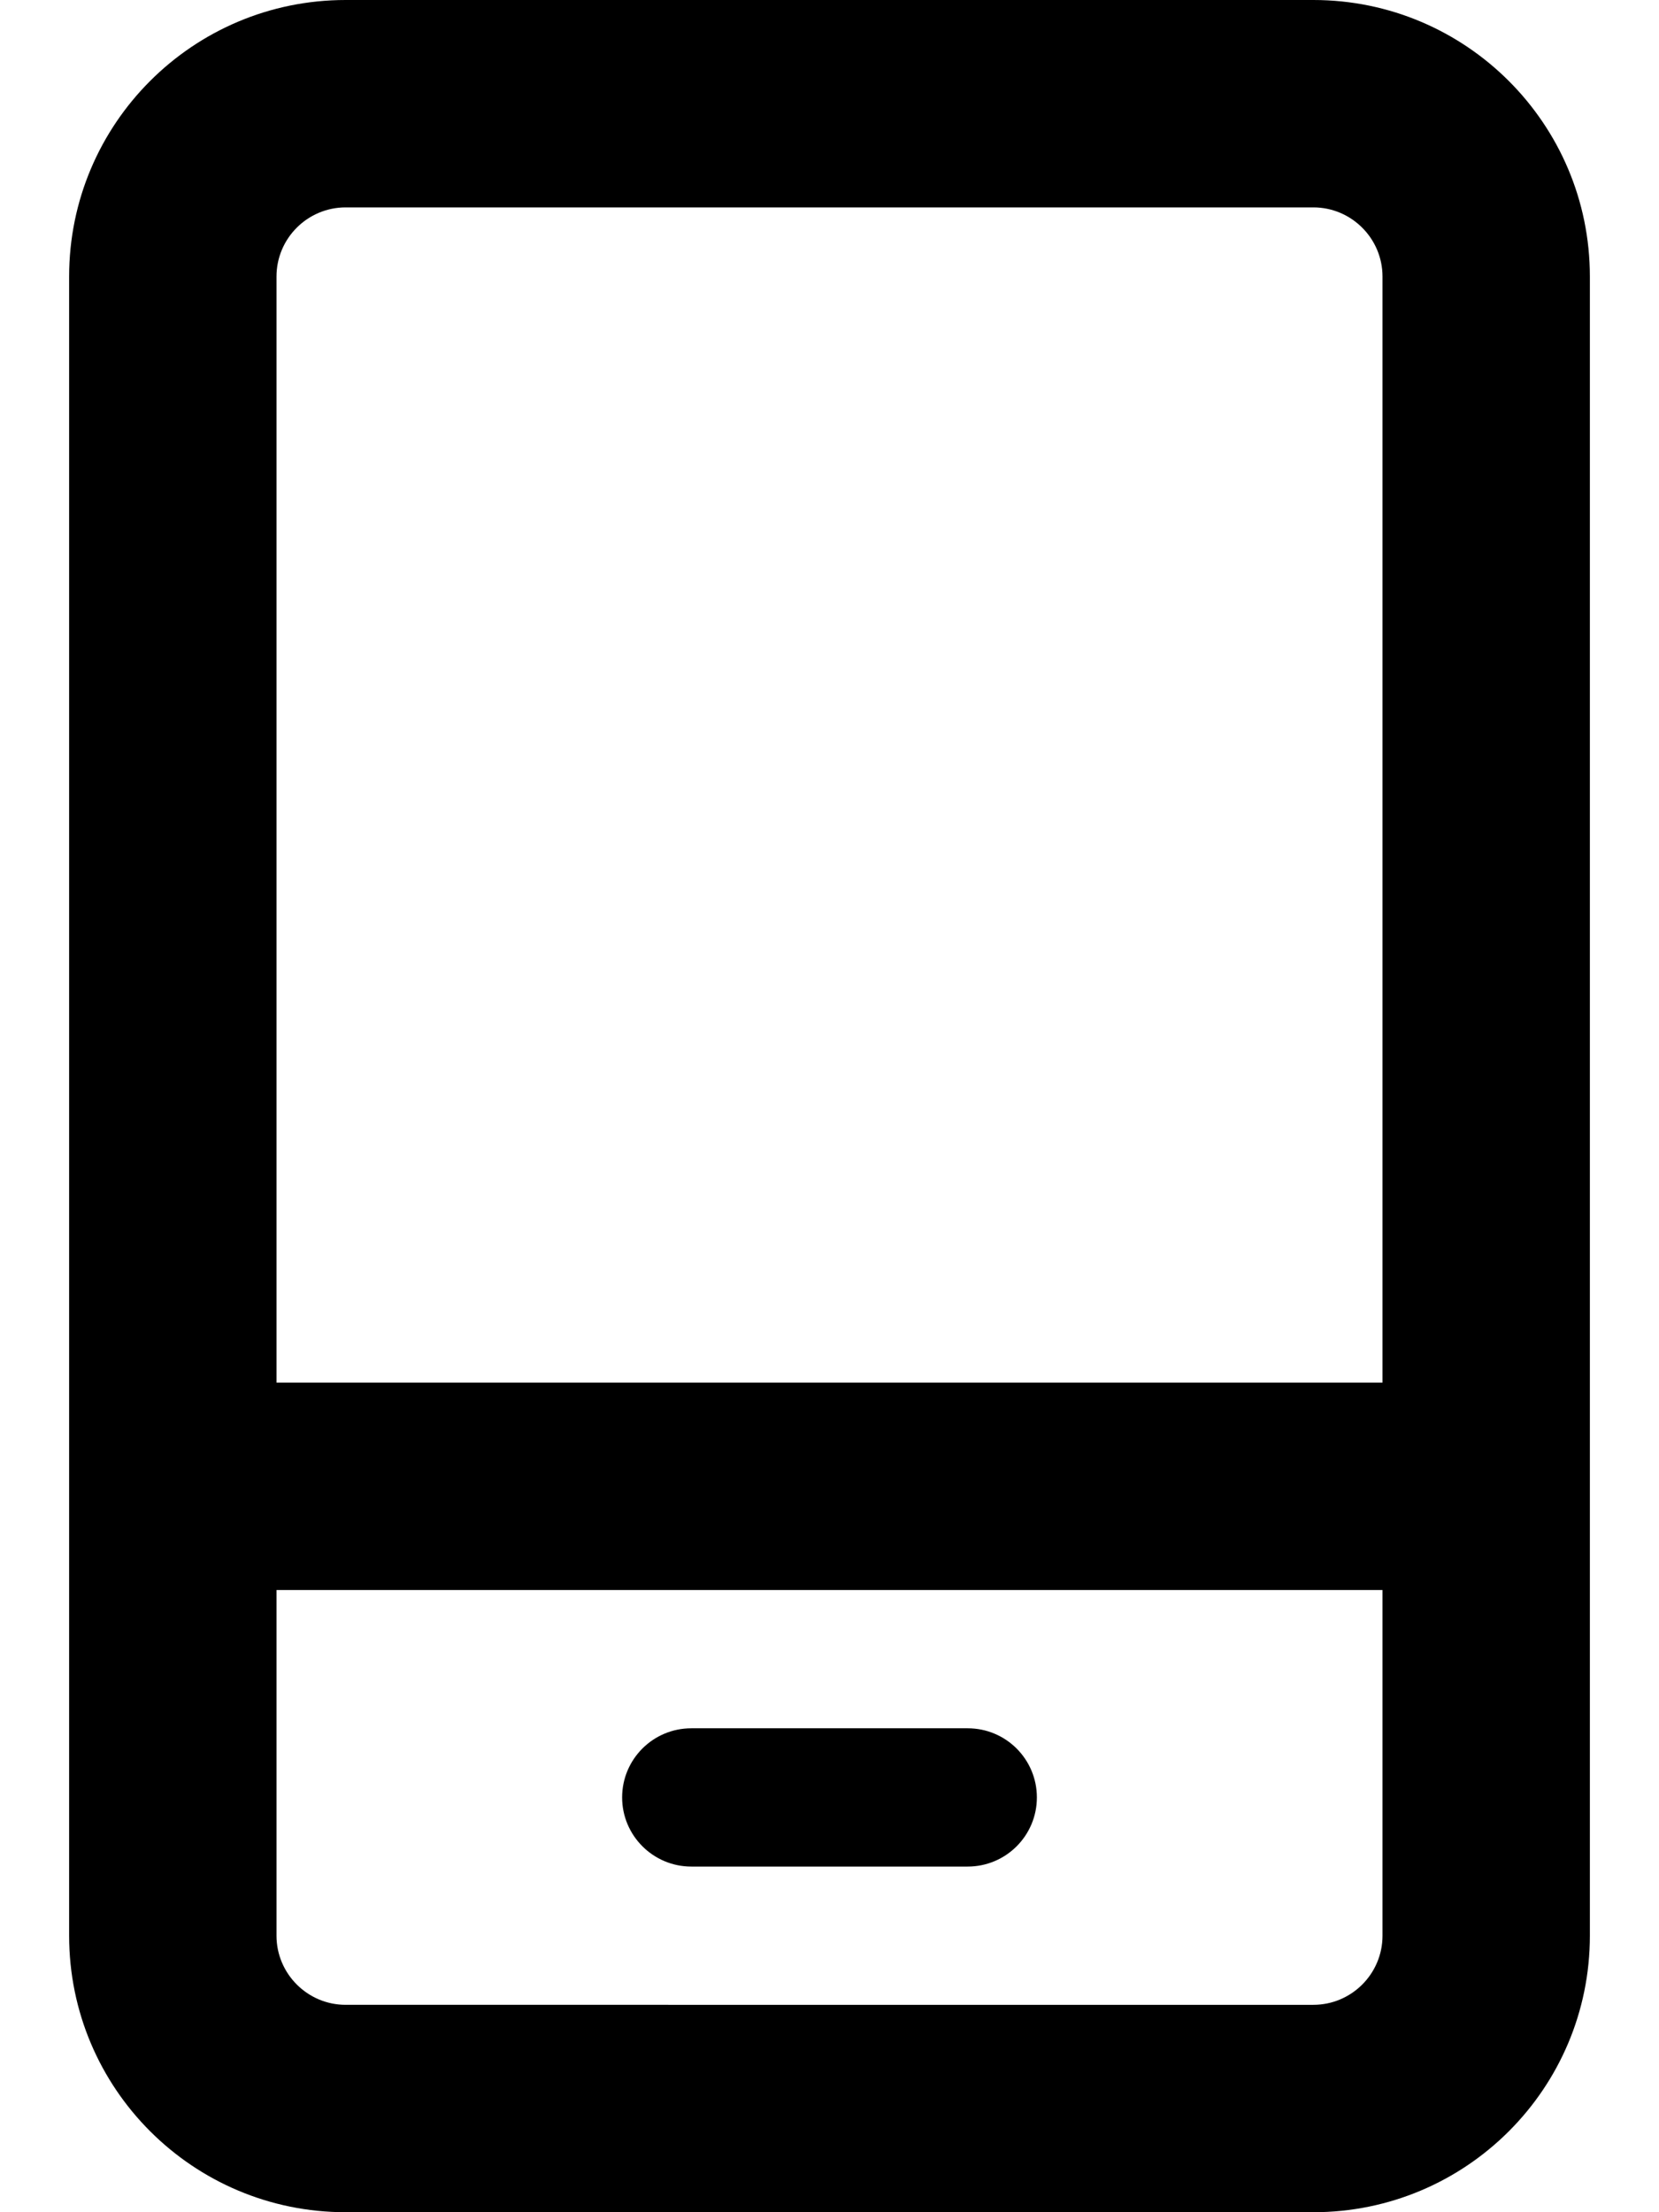 <svg xmlns="http://www.w3.org/2000/svg" viewBox="0 0 384 512"><!--! Font Awesome Pro 6.1.1 by @fontawesome - https://fontawesome.com License - https://fontawesome.com/license (Commercial License) Copyright 2022 Fonticons, Inc.--><path d="M304 0H80C44.65 0 16 28.65 16 64v384c0 35.35 28.65 64 64 64h224c35.35 0 64-28.65 64-64V64c0-35.35-28.7-64-64-64zm16 448c0 8.822-7.178 16-16 16H80c-8.82 0-16-7.2-16-16v-80h256v80zm0-128H64V64c0-8.822 7.178-16 16-16h224c8.8 0 16 7.18 16 16v256zM160 432h64c8.836 0 16-7.164 16-16s-7.164-16-16-16h-64c-8.836 0-16 7.164-16 16s7.2 16 16 16z"/></svg>